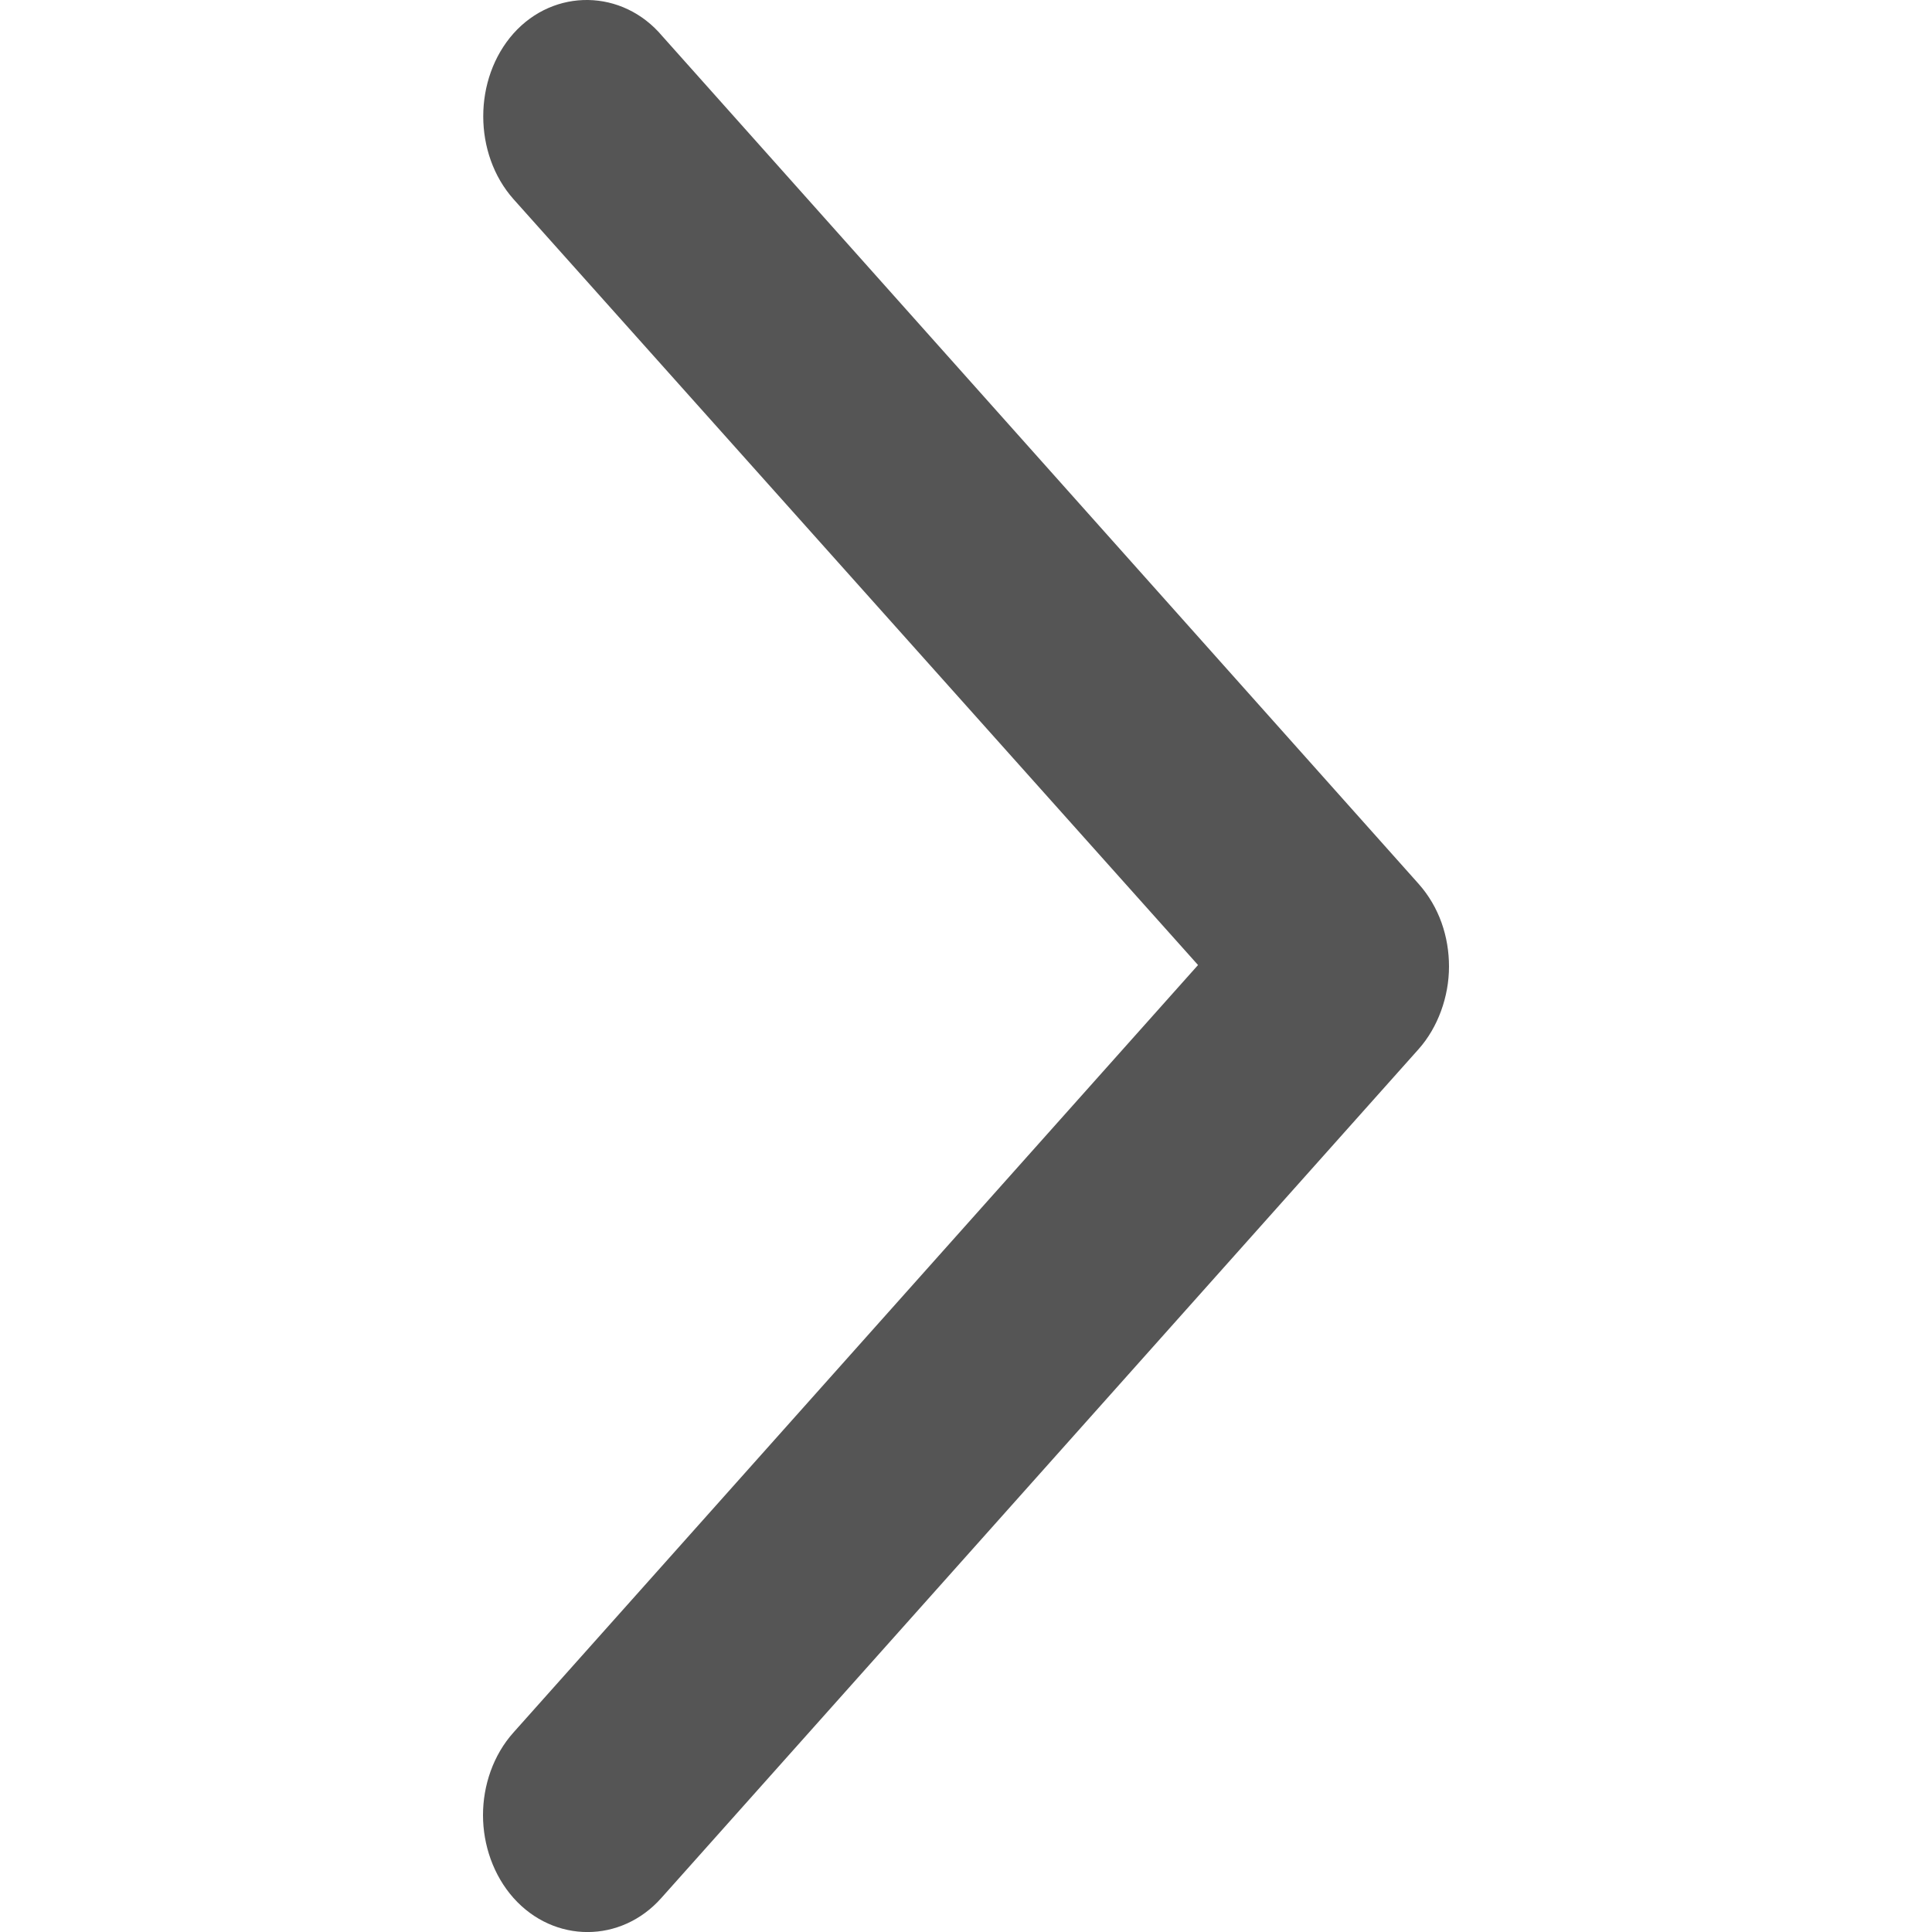 <svg width="10" height="10" viewBox="0 0 10 10" fill="none" xmlns="http://www.w3.org/2000/svg">
<path d="M2.5 9.395C2.5 9.55 2.554 9.707 2.658 9.824C2.868 10.059 3.214 10.059 3.423 9.824L7.342 5.431C7.443 5.318 7.5 5.158 7.5 5.003C7.5 4.849 7.45 4.695 7.342 4.574L3.428 0.187C3.222 -0.058 2.868 -0.062 2.658 0.173C2.449 0.408 2.449 0.796 2.658 1.031L6.201 4.995L2.658 8.967C2.553 9.084 2.5 9.241 2.5 9.395Z" fill="#555555"/>
</svg>
